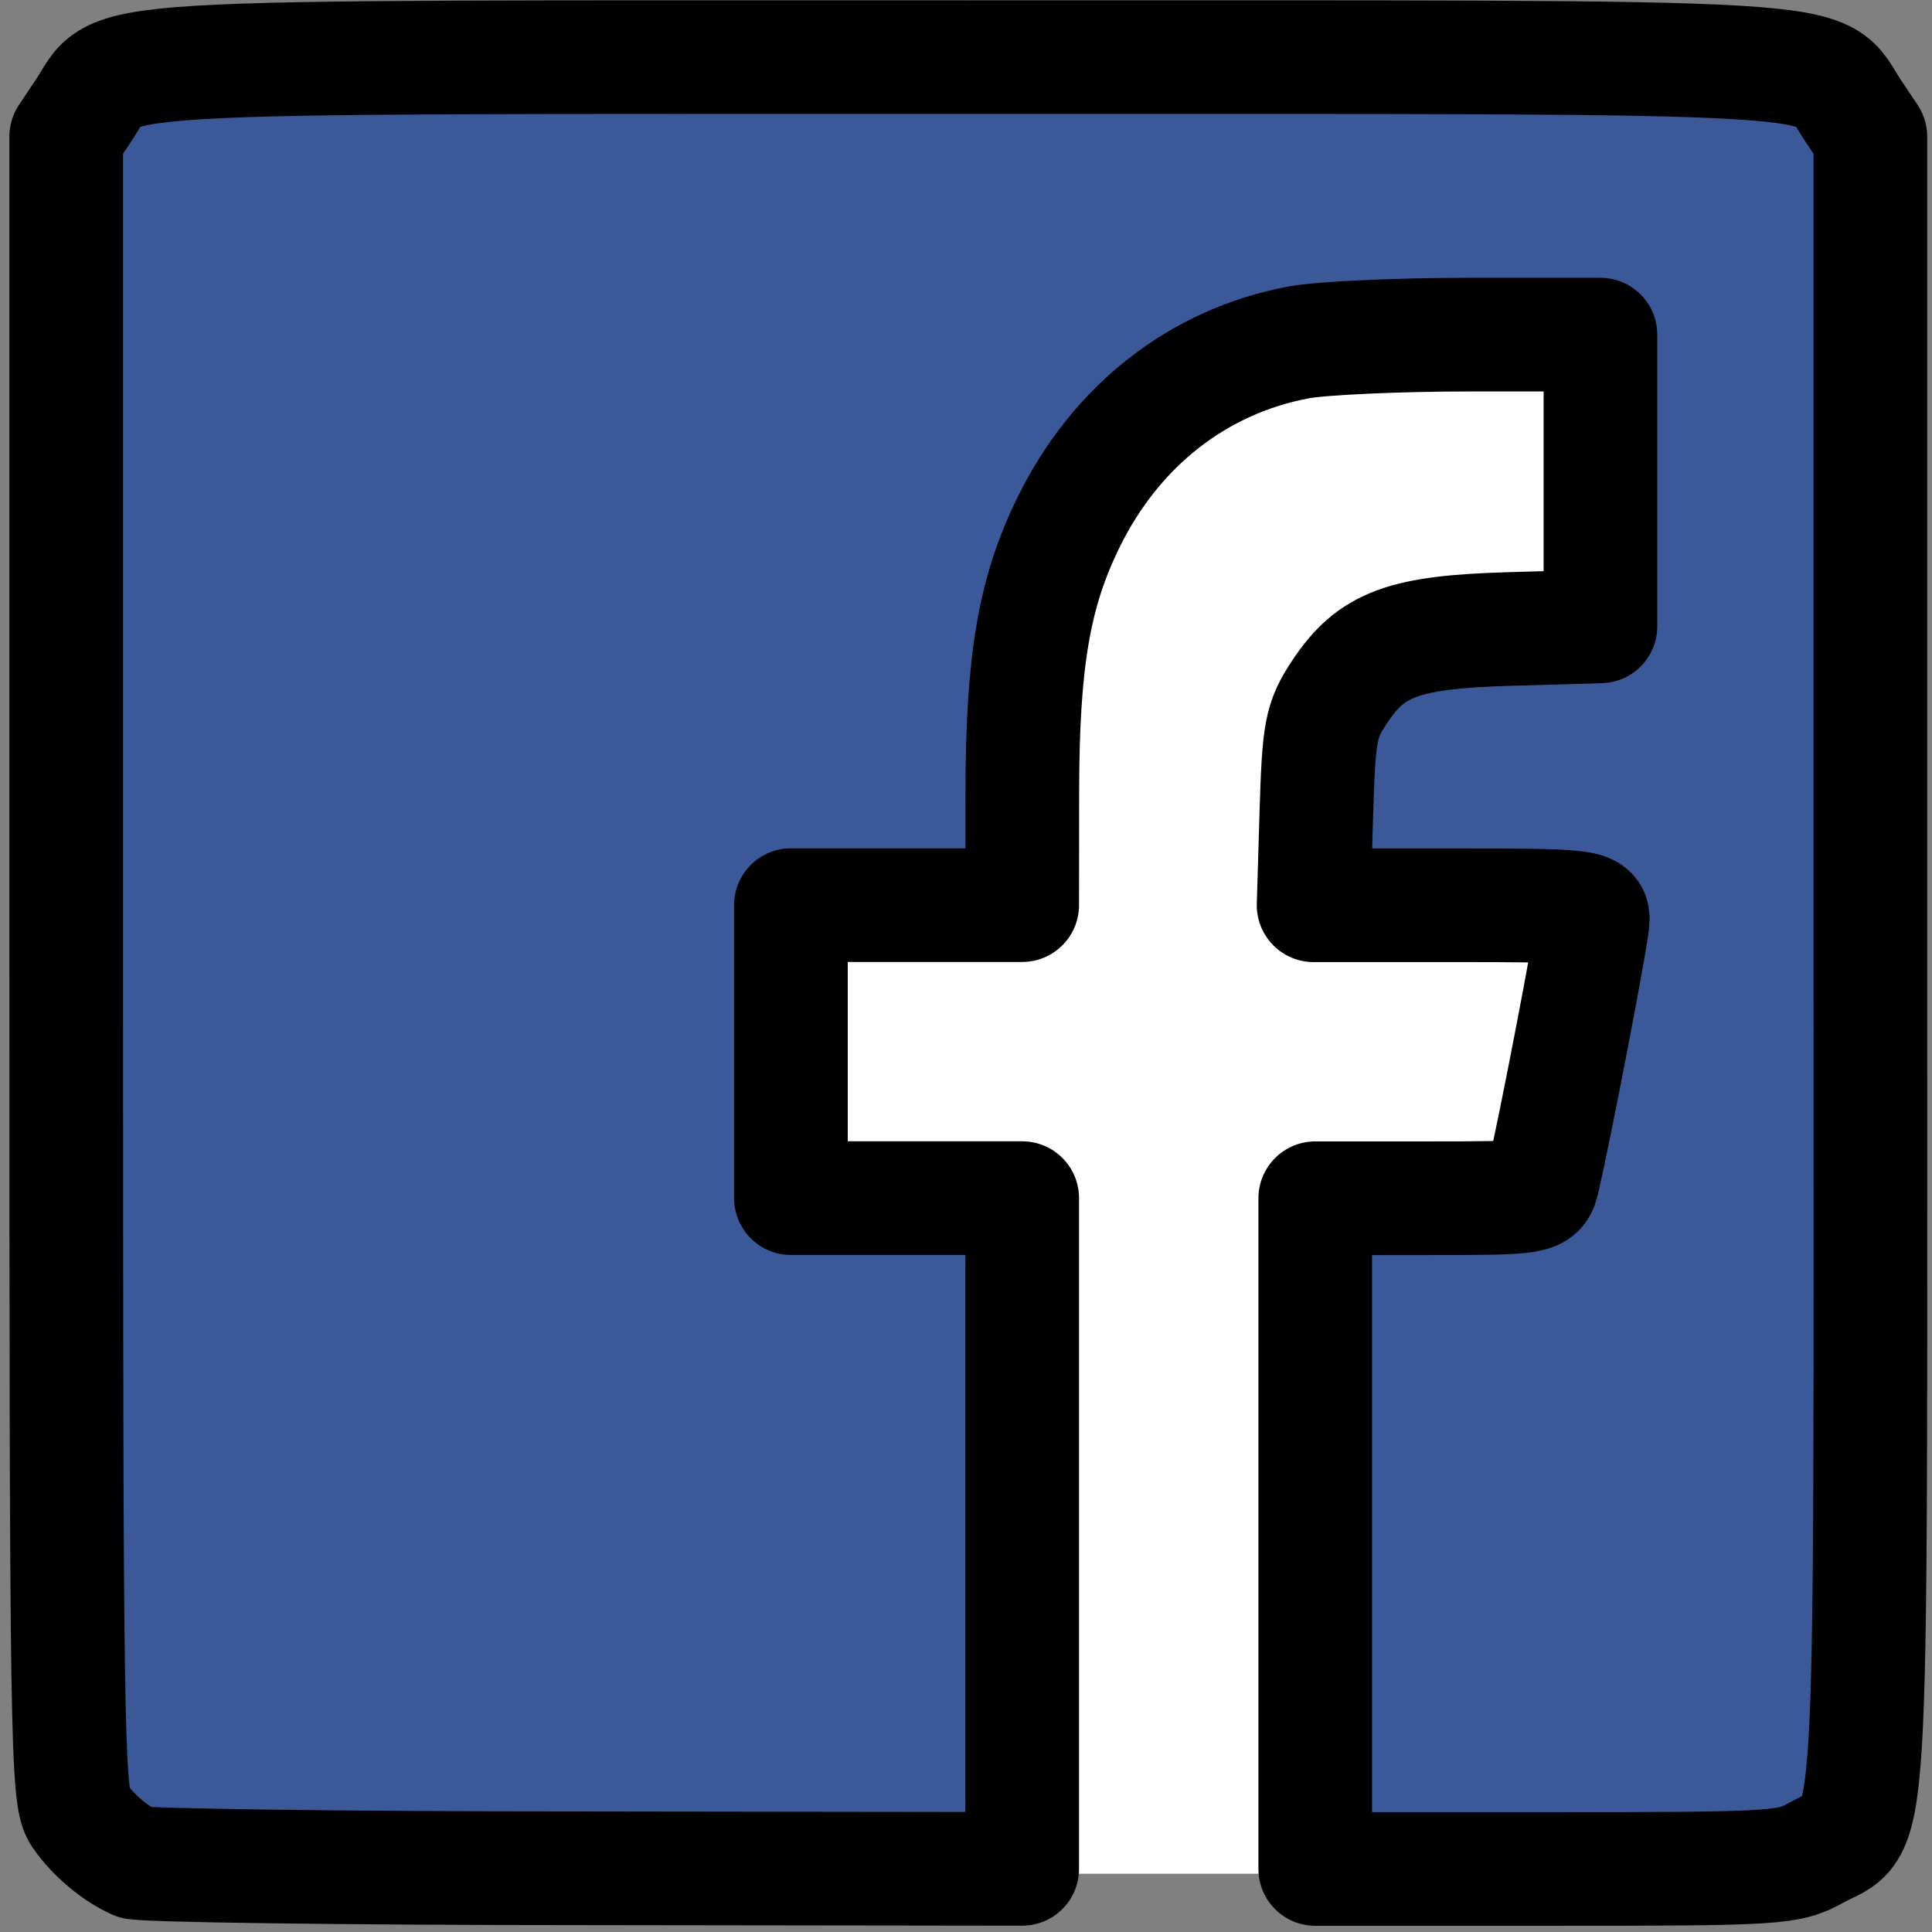 <?xml version="1.0" encoding="UTF-8" standalone="no"?>
<!-- Created with Inkscape (http://www.inkscape.org/) -->

<svg
   xmlns:dc="http://purl.org/dc/elements/1.1/"
   xmlns:cc="http://creativecommons.org/ns#"
   xmlns:rdf="http://www.w3.org/1999/02/22-rdf-syntax-ns#"
   xmlns:svg="http://www.w3.org/2000/svg"
   xmlns="http://www.w3.org/2000/svg"
   version="1.1"
   width="34"
   height="34"
   id="svg2">
  <rect width="100%" height="100%" fill="#808080" stroke="none"/>
  <defs
     id="defs4" />
  <g
     transform="translate(0,-1018.362)"
     id="layer1">
    <g
       transform="translate(1.038,1019.337)"
       id="g3009">
      <g
         id="g2986">
        <path
           d="m 32,30 c 0,1.104 -0.896,2 -2,2 H 2 C 0.896,32 0,31.104 0,30 V 2 C 0,0.896 0.896,0 2,0 h 28 c 1.104,0 2,0.896 2,2 v 28 z"
           id="path2988"
           style="fill:#3b5998" />
        <path
           d="M 22,32 V 20 h 4 l 1,-5 h -5 v -2 c 0,-2 1.002,-3 3,-3 h 2 V 5 c -1,0 -2.24,0 -4,0 -3.675,0 -6,2.881 -6,7 v 3 h -4 v 5 h 4 v 12 h 5 z"
           id="f"
           style="fill:#ffffff" />
      </g>
      <g
         id="g2991" />
      <g
         id="g2993" />
      <g
         id="g2995" />
      <g
         id="g2997" />
      <g
         id="g2999" />
      <g
         id="g3001" />
    </g>
    <path
       d="m 2.382,1051.142 c -0.36,-0.16 -0.747,-0.487 -0.986,-0.835 -0.214,-0.311 -0.231,-1.417 -0.231,-14.939 l 0,-14.604 0.308,-0.461 c 0.668,-1 -0.404,-0.935 15.567,-0.935 15.971,0 14.899,-0.064 15.567,0.935 l 0.308,0.461 0,14.579 c 0,16.276 0.075,15.046 -0.956,15.626 -0.483,0.271 -0.695,0.284 -4.659,0.284 l -4.154,0 0,-5.902 0,-5.902 1.965,0 c 1.926,0 1.966,-0.01 2.037,-0.305 0.217,-0.919 0.883,-4.387 0.883,-4.601 0,-0.234 -0.16,-0.25 -2.457,-0.25 l -2.457,0 0.048,-1.604 c 0.044,-1.467 0.079,-1.651 0.409,-2.15 0.559,-0.845 1.125,-1.054 2.997,-1.108 l 1.594,-0.046 0,-2.567 0,-2.567 -2.288,0 c -1.258,0 -2.617,0.061 -3.019,0.136 -1.765,0.329 -3.218,1.464 -4.053,3.166 -0.605,1.231 -0.811,2.433 -0.814,4.737 l -0.002,2.001 -2.035,0 -2.035,0 0,2.578 0,2.578 2.035,0 2.035,0 0,5.902 0,5.902 -7.7,-0.01 c -4.235,0 -7.794,-0.051 -7.908,-0.102 l 0,0 z"
       id="path3022"
       style="fill:#3b5998;fill-opacity:1;fill-rule:nonzero;stroke:#000000;stroke-width:2;stroke-linecap:butt;stroke-linejoin:round;stroke-miterlimit:4;stroke-opacity:1;stroke-dasharray:none" />
  </g>
</svg>
